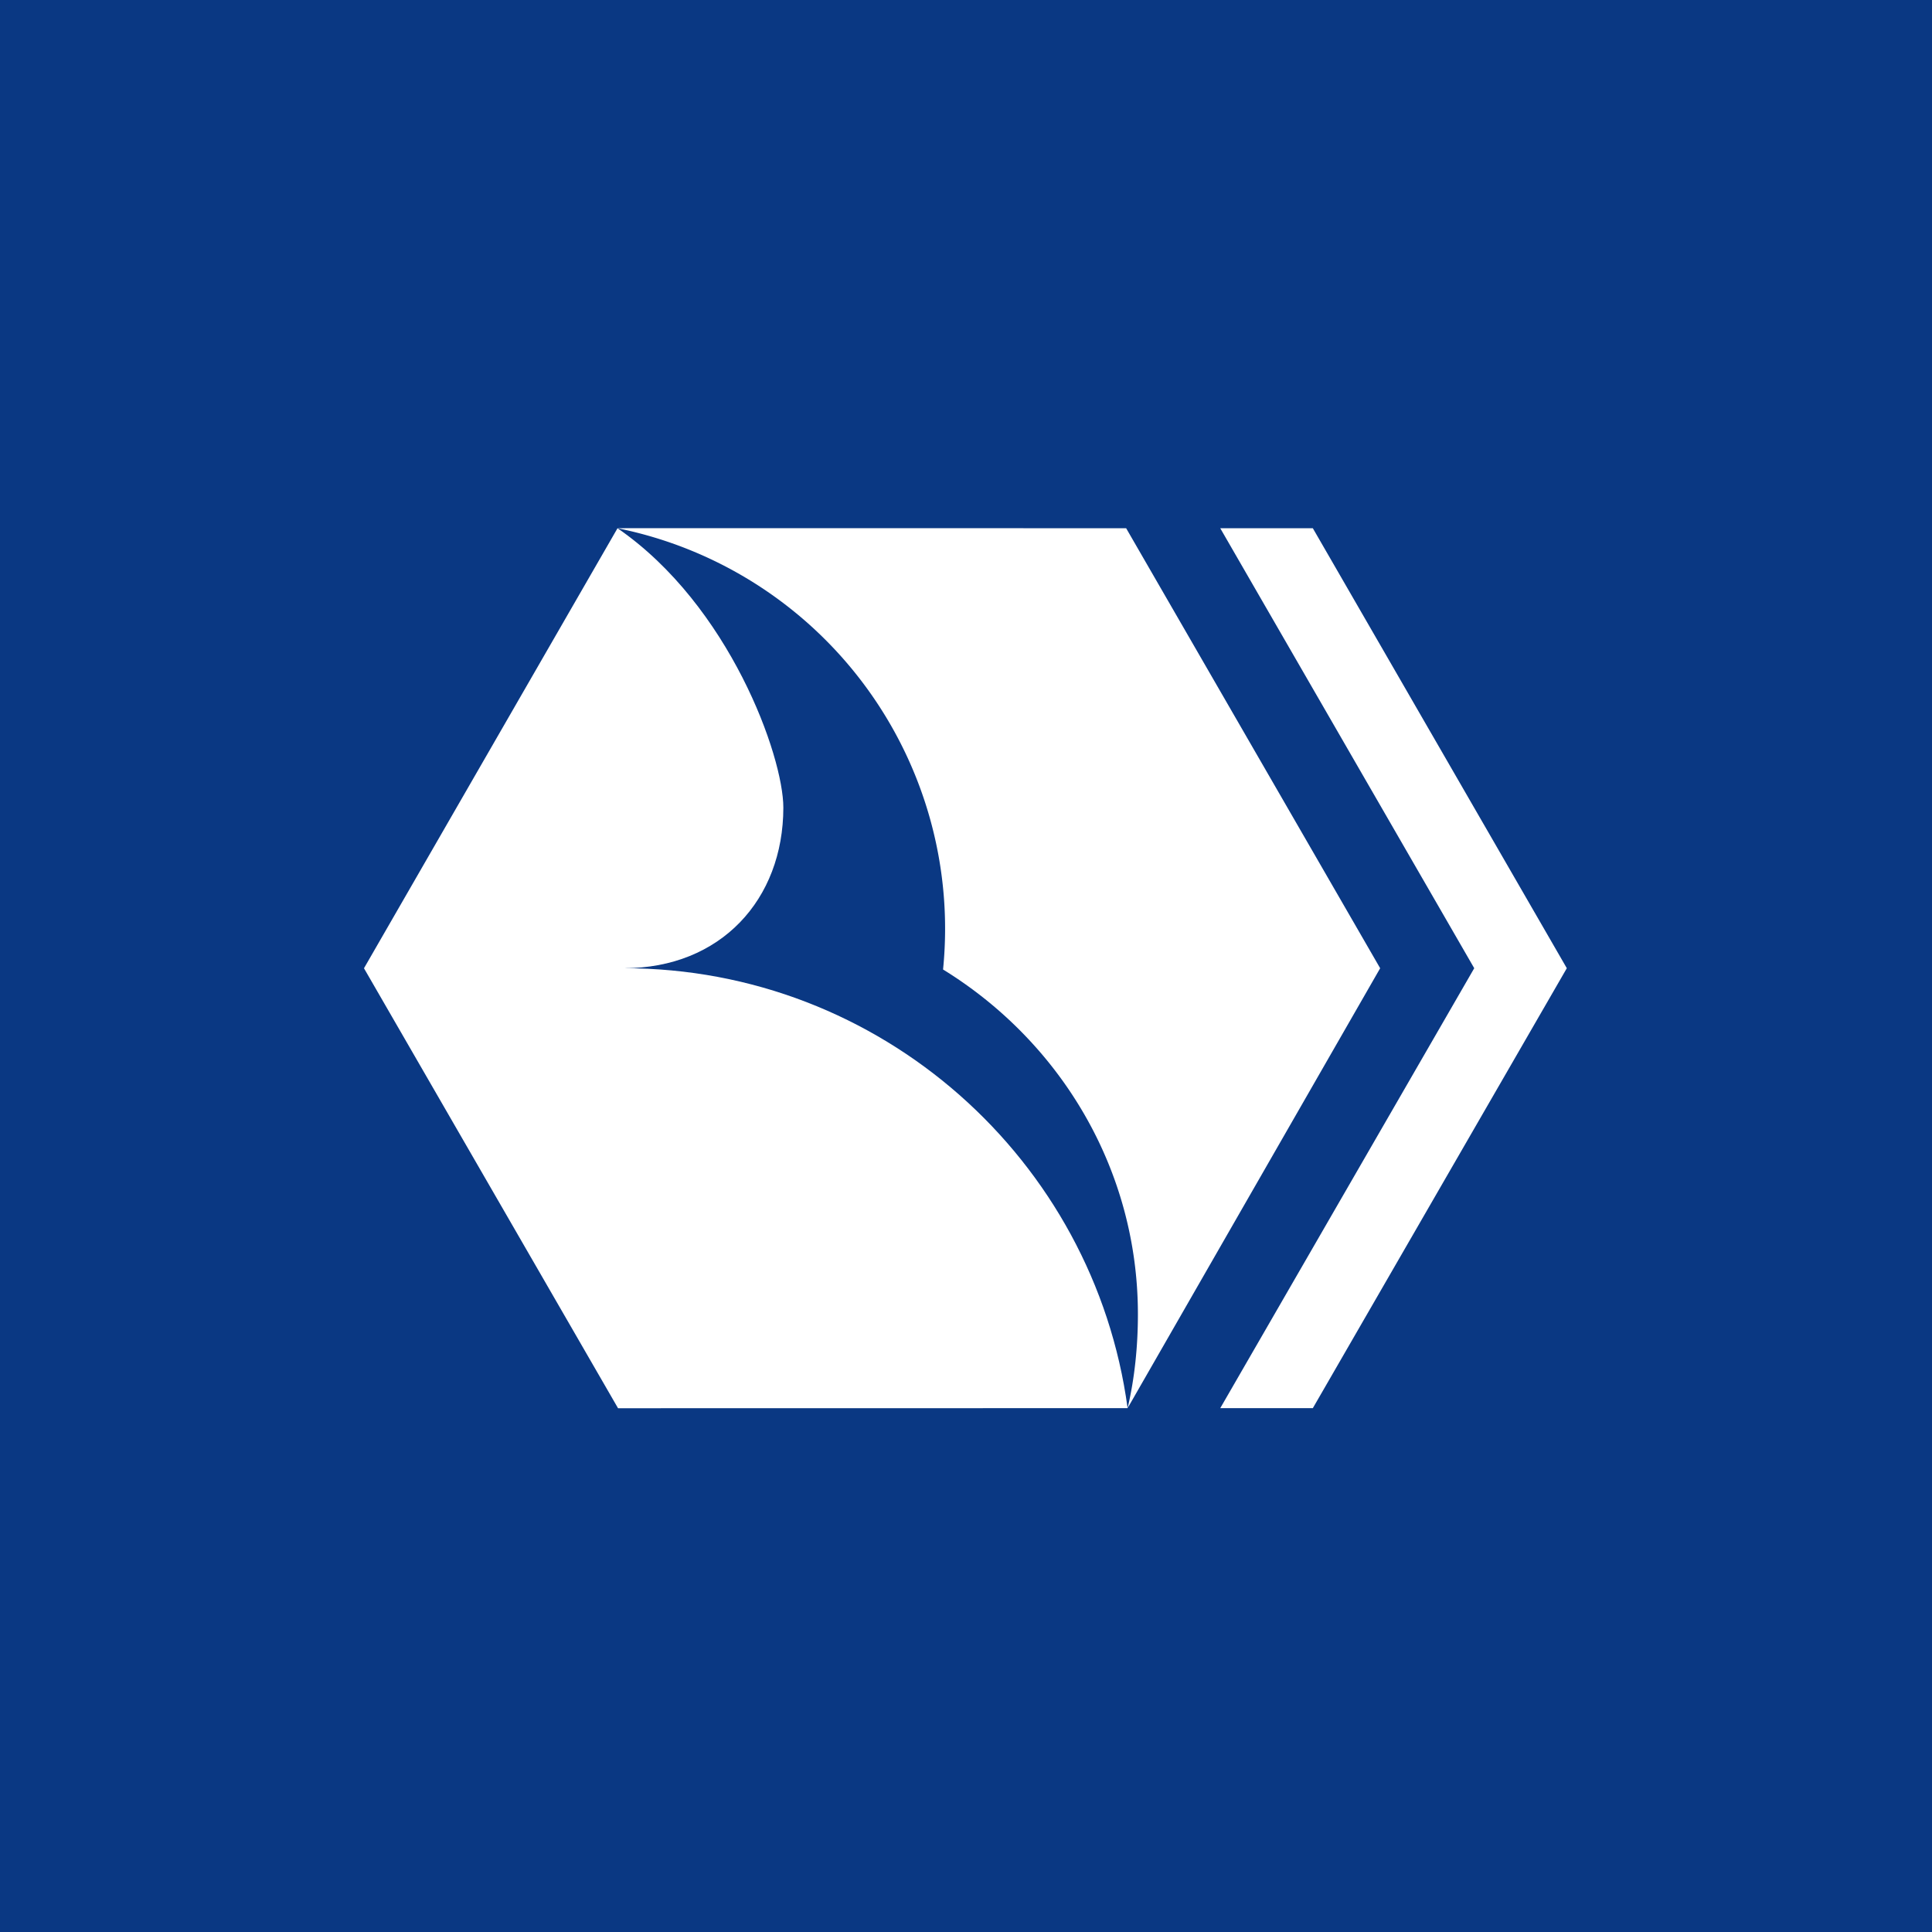 <svg width="48" height="48" fill="none" xmlns="http://www.w3.org/2000/svg"><path fill="#0A3883" d="M0 0h48v48H0z"/><path d="M32.617 34.985l6.31-10.93-6.31-10.931h-2.3l6.31 10.931-6.31 10.93h2.3z" fill="#fff"/><path d="M34.29 24.056l-6.311-10.932s-12.636-.004-12.637 0a10.151 10.151 0 018.088 10.963c2.907 1.79 4.841 4.956 4.841 8.567 0 .79-.081 1.593-.256 2.331l6.275-10.93z" fill="#fff"/><path d="M28.015 34.985c-.833-6.17-6.129-10.93-12.516-10.93 2.408 0 3.961-1.707 3.963-3.989 0-1.281-1.338-5.027-4.12-6.942L9.043 24.056l6.312 10.931 12.659-.002z" fill="#fff"/></svg>